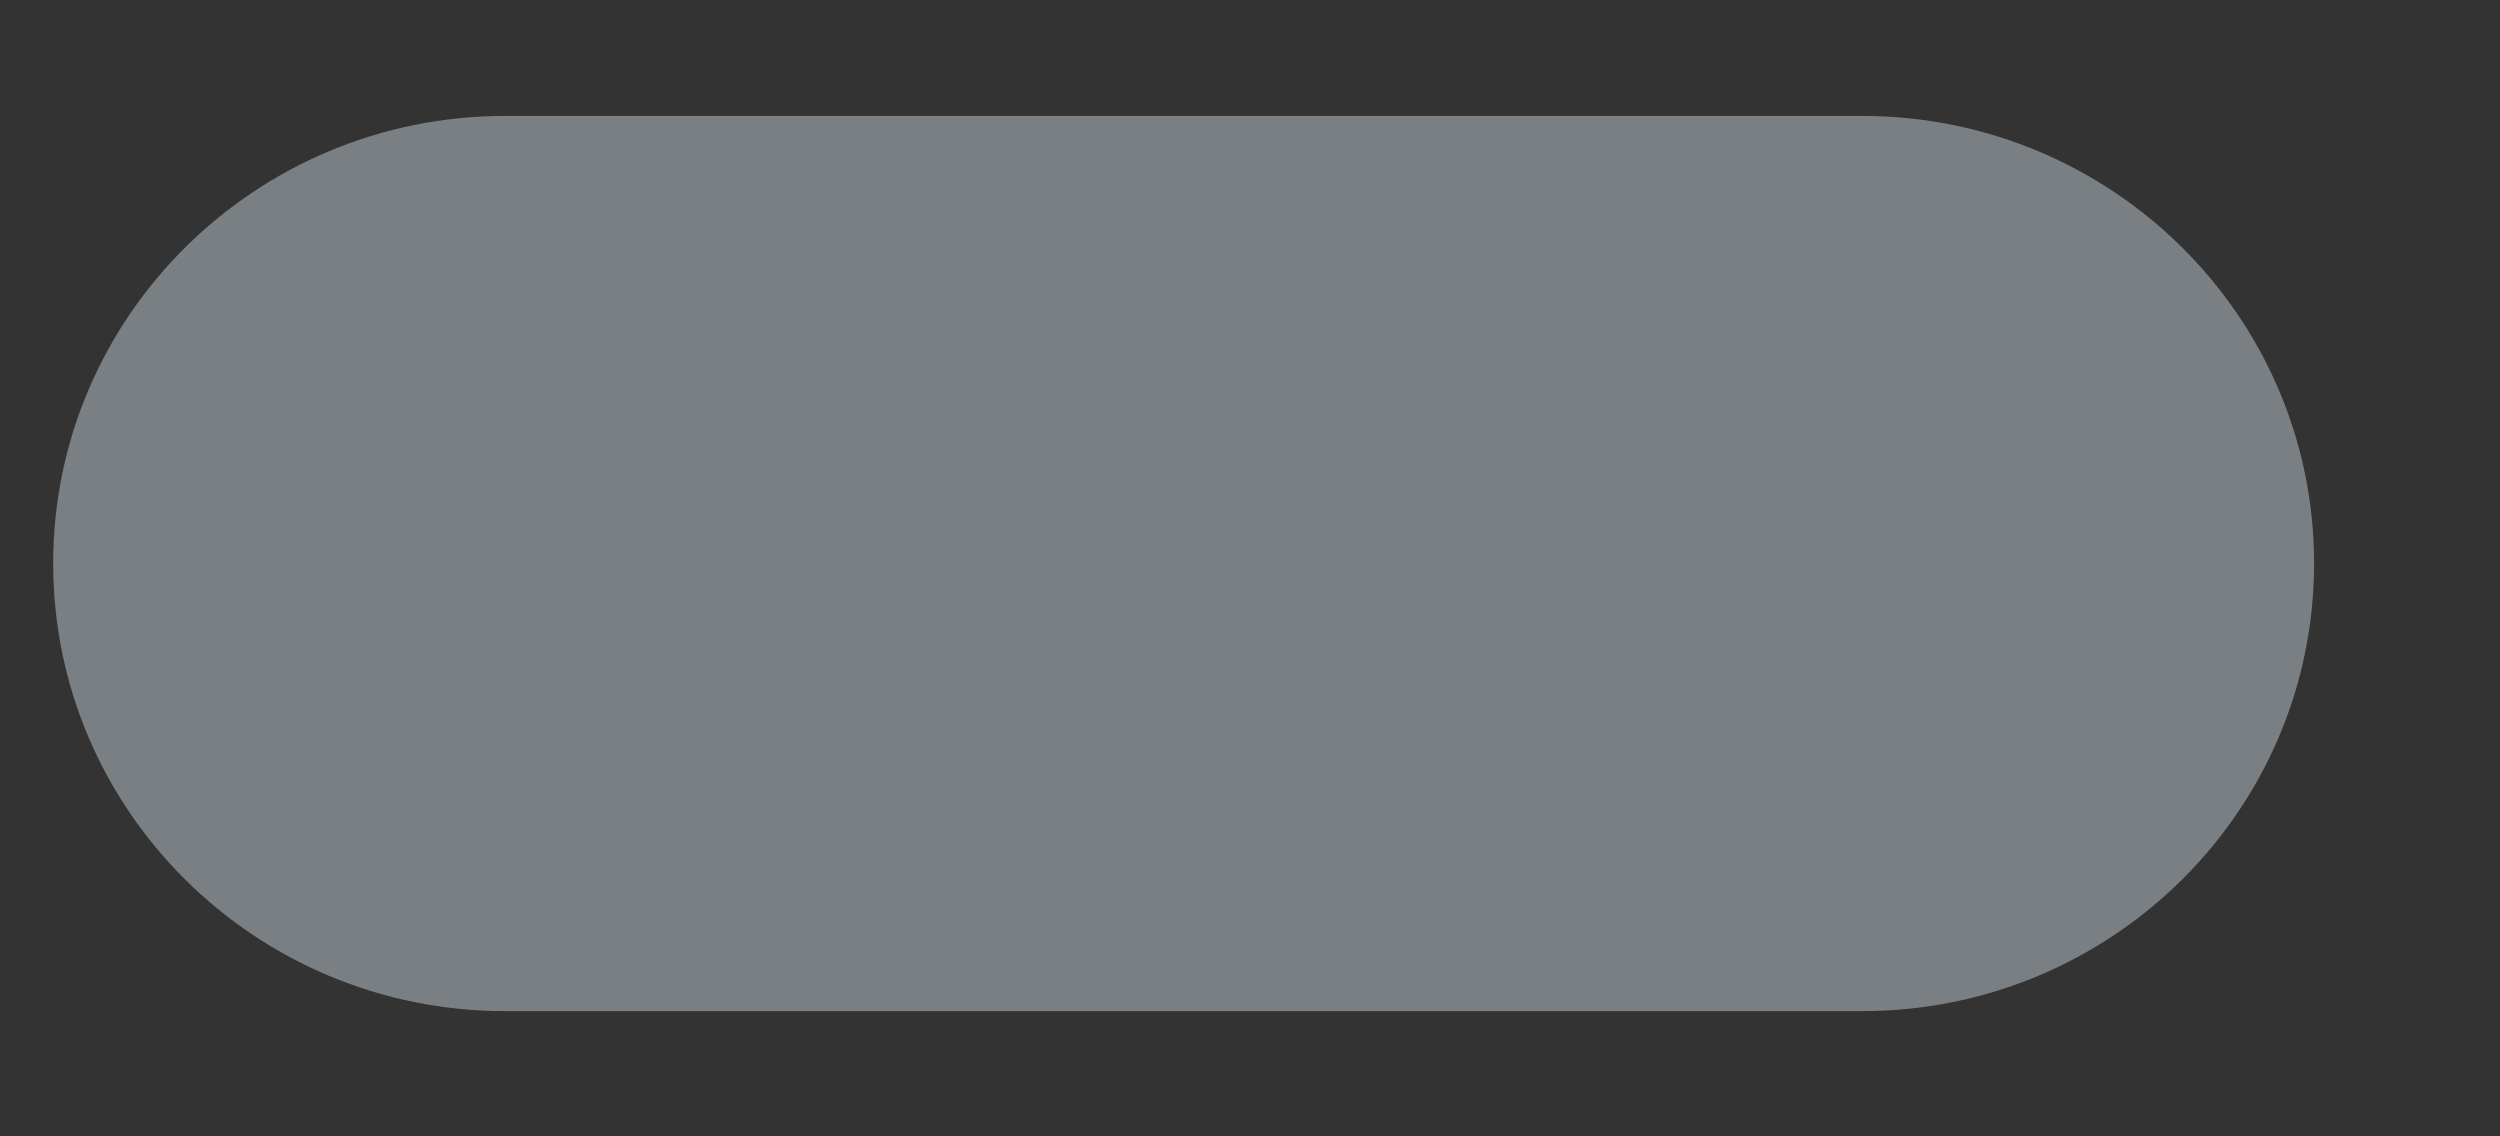 <svg width="11" height="5" viewBox="0 0 11 5" fill="none" xmlns="http://www.w3.org/2000/svg">
<rect x="0" y="0" width="11" height="5" fill="#333333" stroke="none"/>
<path d="M2.223 4.449H8.193C9.291 4.449 10.182 3.567 10.182 2.479C10.182 1.392 9.291 0.51 8.193 0.51H2.223C1.125 0.51 0.234 1.392 0.234 2.479C0.234 3.567 1.125 4.449 2.223 4.449Z" fill="#E6F7FF" fill-opacity="0.39"/>
</svg>
